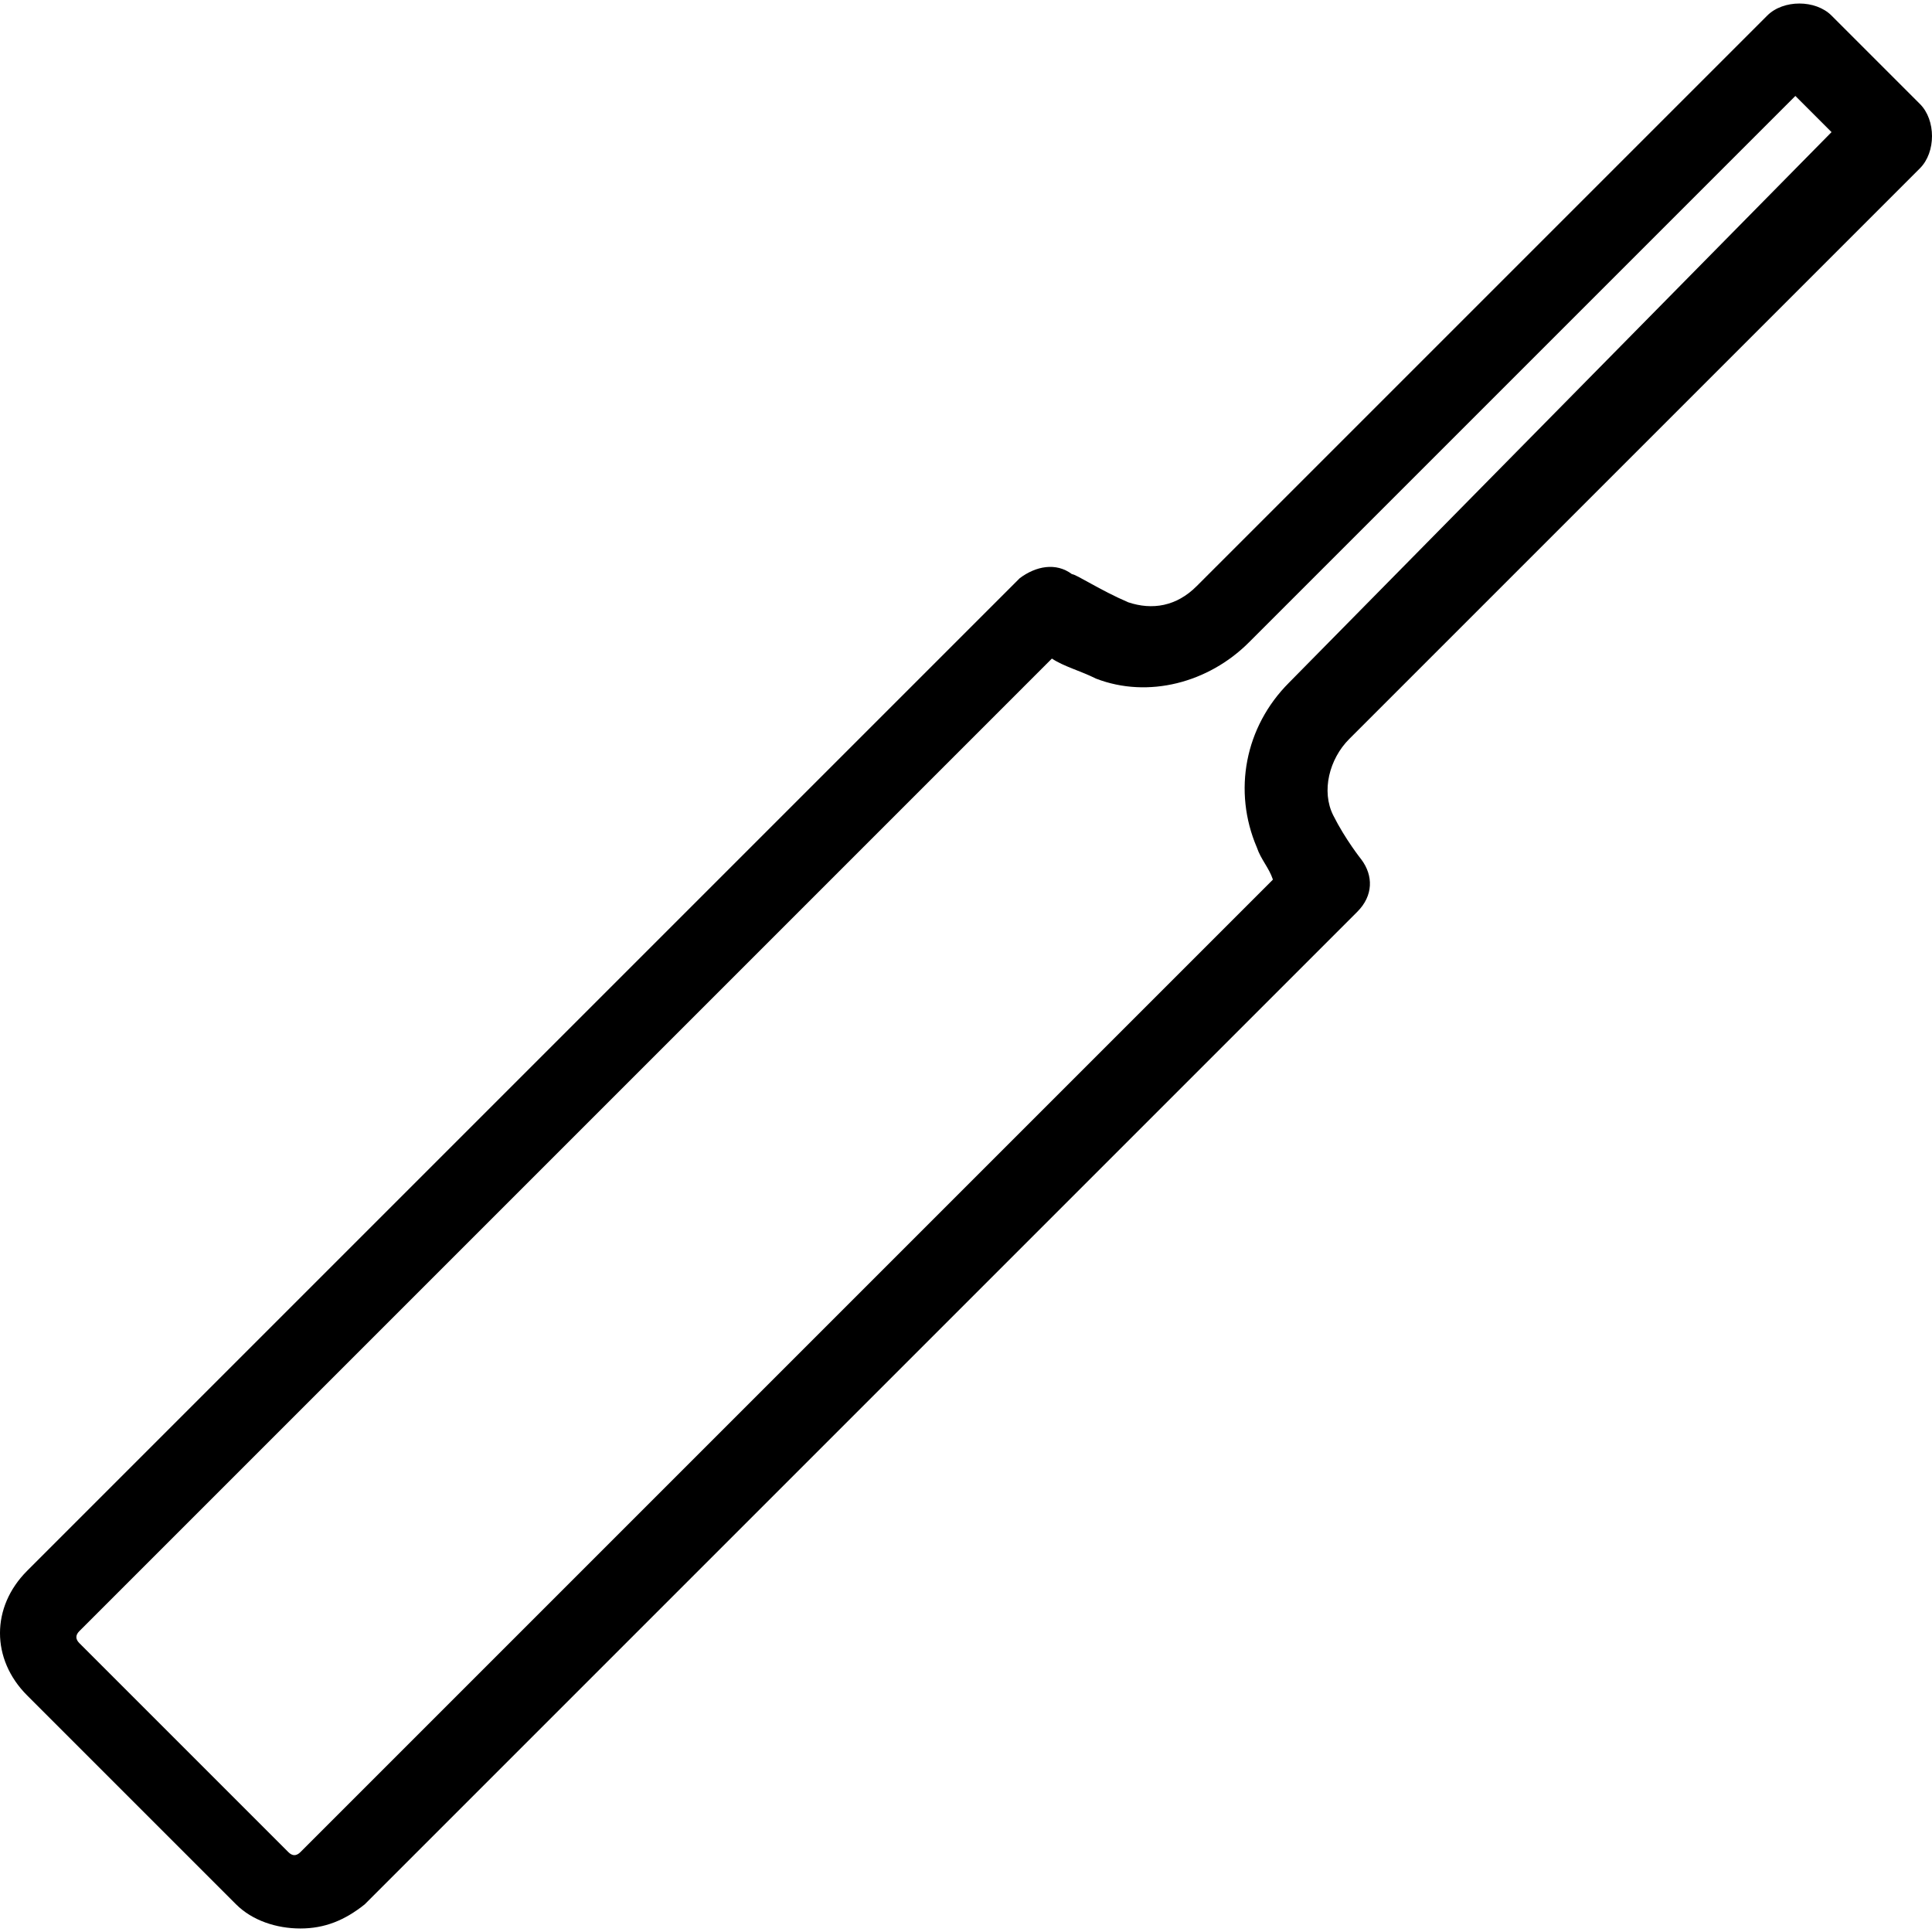 <?xml version="1.0" encoding="iso-8859-1"?>
<!-- Generator: Adobe Illustrator 19.1.0, SVG Export Plug-In . SVG Version: 6.00 Build 0)  -->
<svg version="1.1" id="Capa_1" xmlns="http://www.w3.org/2000/svg" xmlns:xlink="http://www.w3.org/1999/xlink" x="0px" y="0px"
	 viewBox="0 0 290.191 290.191" style="enable-background:new 0 0 290.191 290.191;" xml:space="preserve">
<g>
	<path d="M288.38,25.277c2.414-2.414,2.414-7.244,0-9.658l-13.28-13.28c-2.414-2.414-7.243-2.414-9.658,0l-85.714,85.714
		c-3.018,3.018-6.64,3.622-10.262,2.414c-4.225-1.811-7.847-4.225-8.451-4.225c-2.414-1.811-5.433-1.207-7.847,0.604L4.074,235.941
		c-5.433,5.433-5.433,13.28,0,18.712l31.388,31.388c2.414,2.414,6.036,3.622,9.658,3.622s6.64-1.207,9.658-3.622l149.095-149.095
		c2.414-2.414,2.414-5.433,0.604-7.847c0,0-2.414-3.018-4.225-6.64c-1.811-3.622-0.604-8.451,2.414-11.469L288.38,25.277z
		 M193.612,102.54c-6.64,6.64-8.451,16.298-4.829,24.749c0.604,1.811,1.811,3.018,2.414,4.829L45.121,278.194
		c-0.604,0.604-1.207,0.604-1.811,0l-31.388-31.388c-0.604-0.604-0.604-1.207,0-1.811L157.998,98.918
		c1.811,1.207,4.225,1.811,6.64,3.018c7.847,3.018,16.901,0.604,22.938-5.433l82.093-82.093l5.433,5.433L193.612,102.54z"/>
</g>
<g>
</g>
<g>
</g>
<g>
</g>
<g>
</g>
<g>
</g>
<g>
</g>
<g>
</g>
<g>
</g>
<g>
</g>
<g>
</g>
<g>
</g>
<g>
</g>
<g>
</g>
<g>
</g>
<g>
</g>
</svg>
